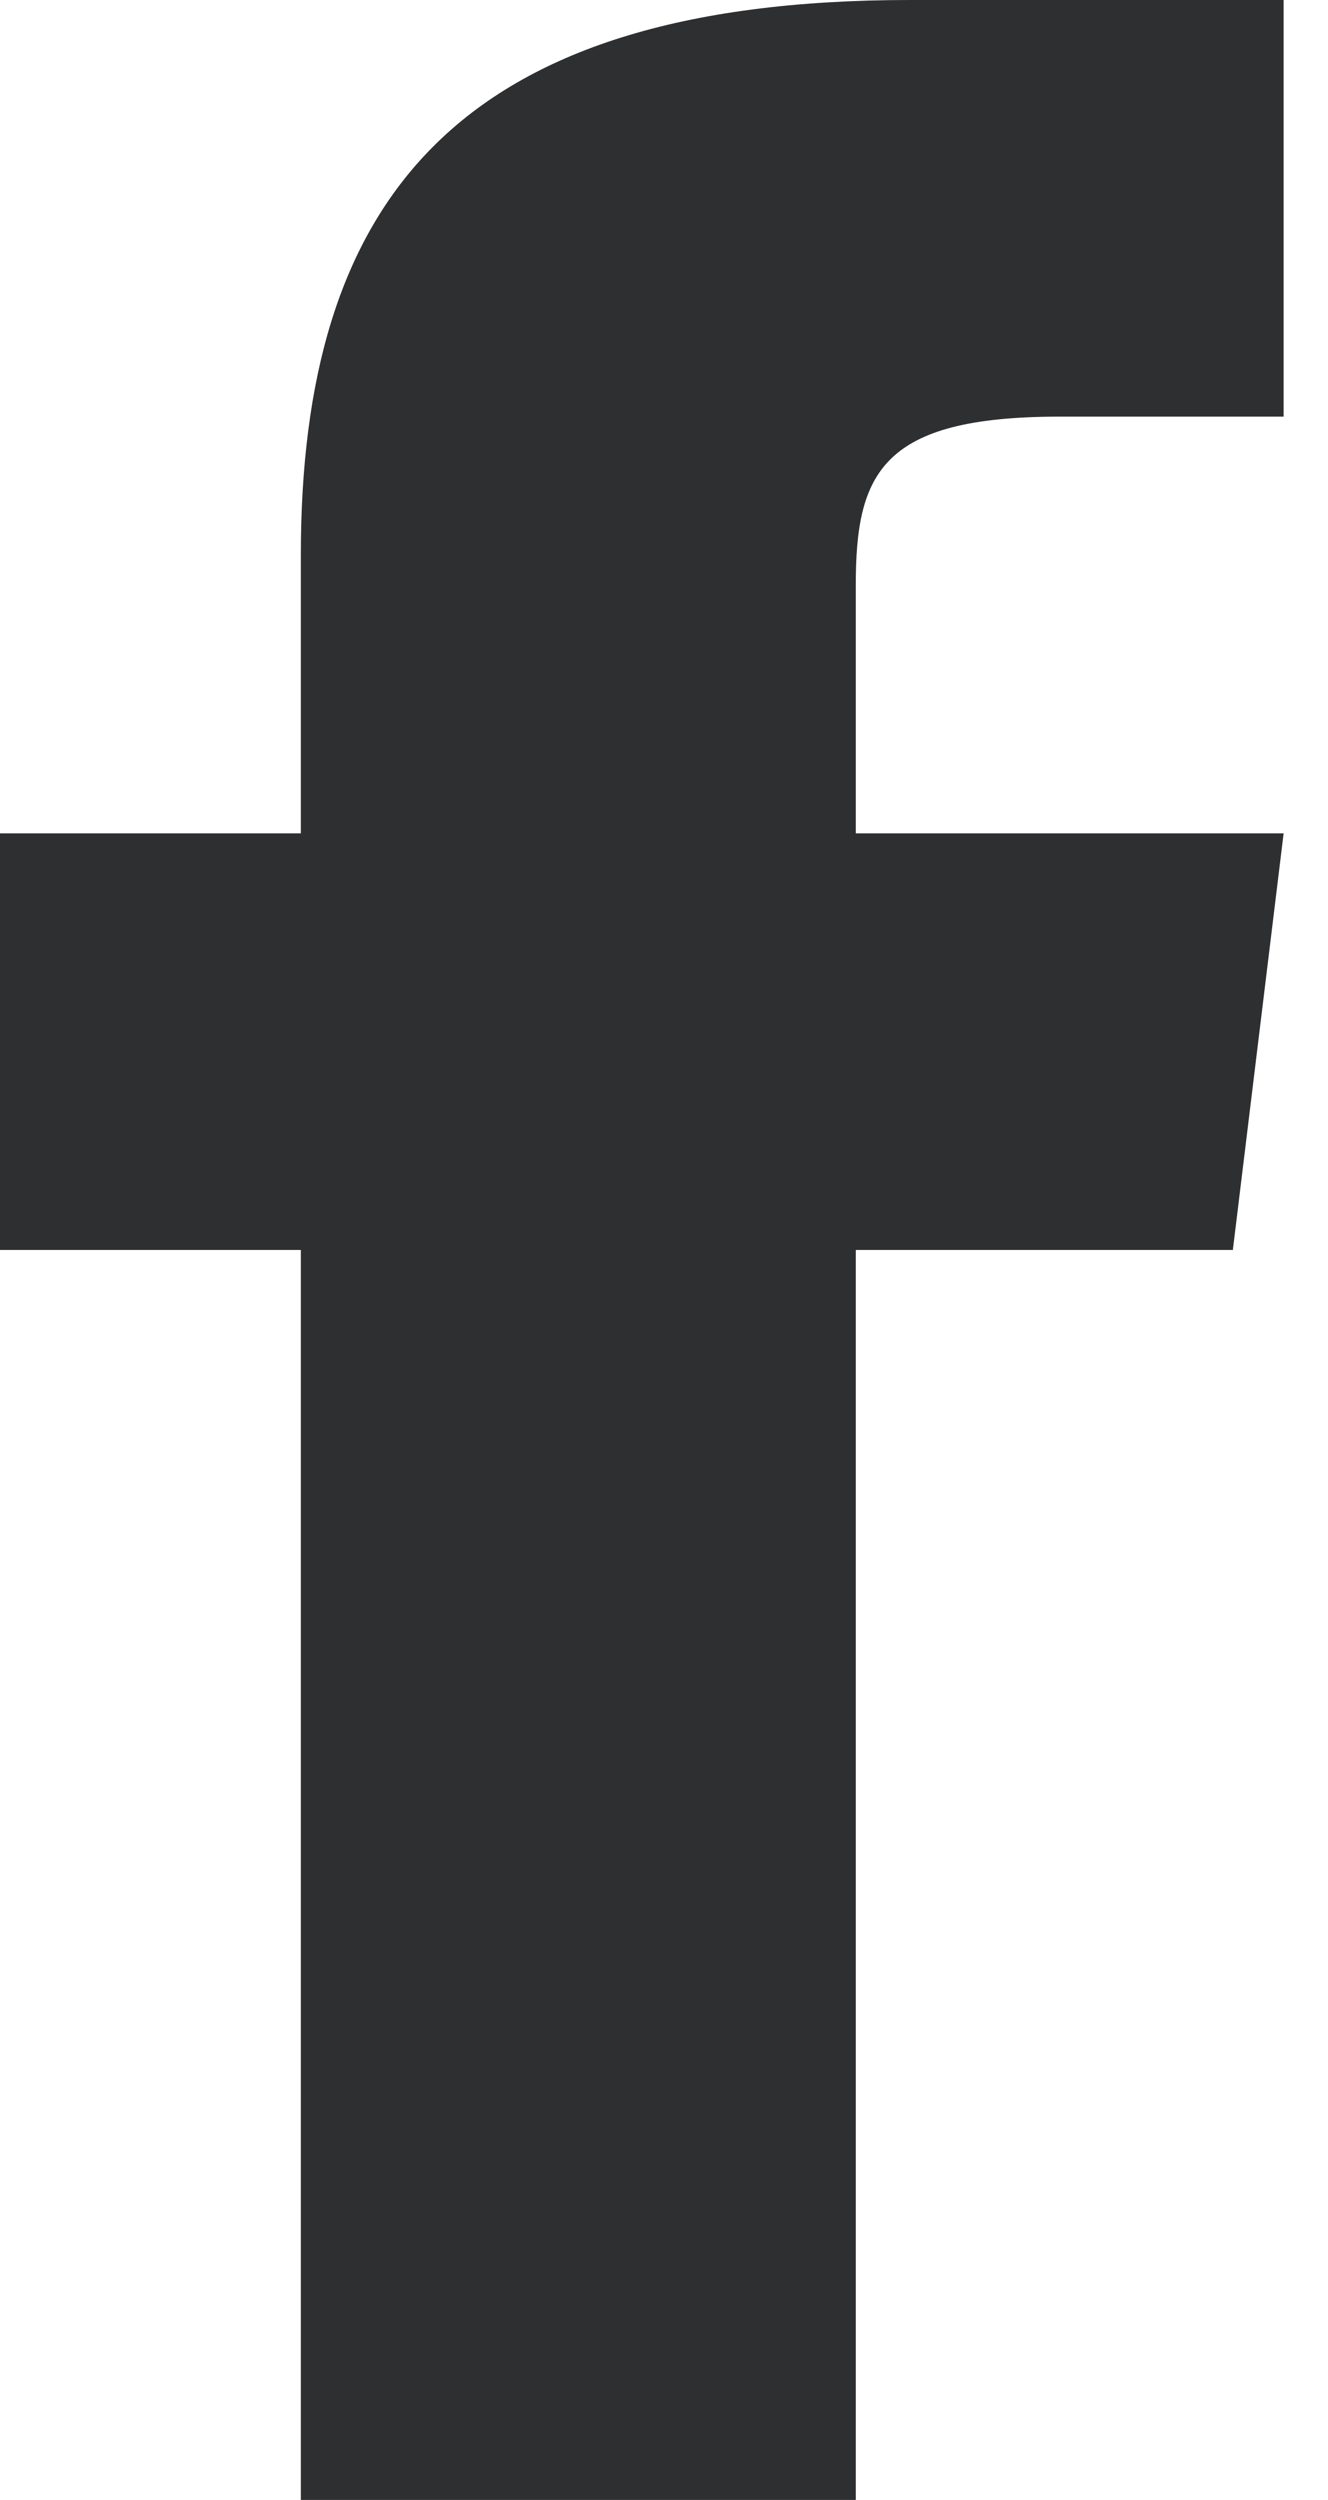 <svg xmlns="http://www.w3.org/2000/svg" width="17" height="32" viewBox="0 0 17 32">
  <path fill="#2E2F30" d="M10.955,10.667 L10.955,7.492 C10.955,6.058 11.28,5.333 13.565,5.333 L16.432,5.333 L16.432,0 L11.648,0 C5.786,0 3.851,2.617 3.851,7.108 L3.851,10.667 L0,10.667 L0,16 L3.851,16 L3.851,32 L10.955,32 L10.955,16 L15.782,16 L16.432,10.667 L10.955,10.667 Z"/>
</svg>
